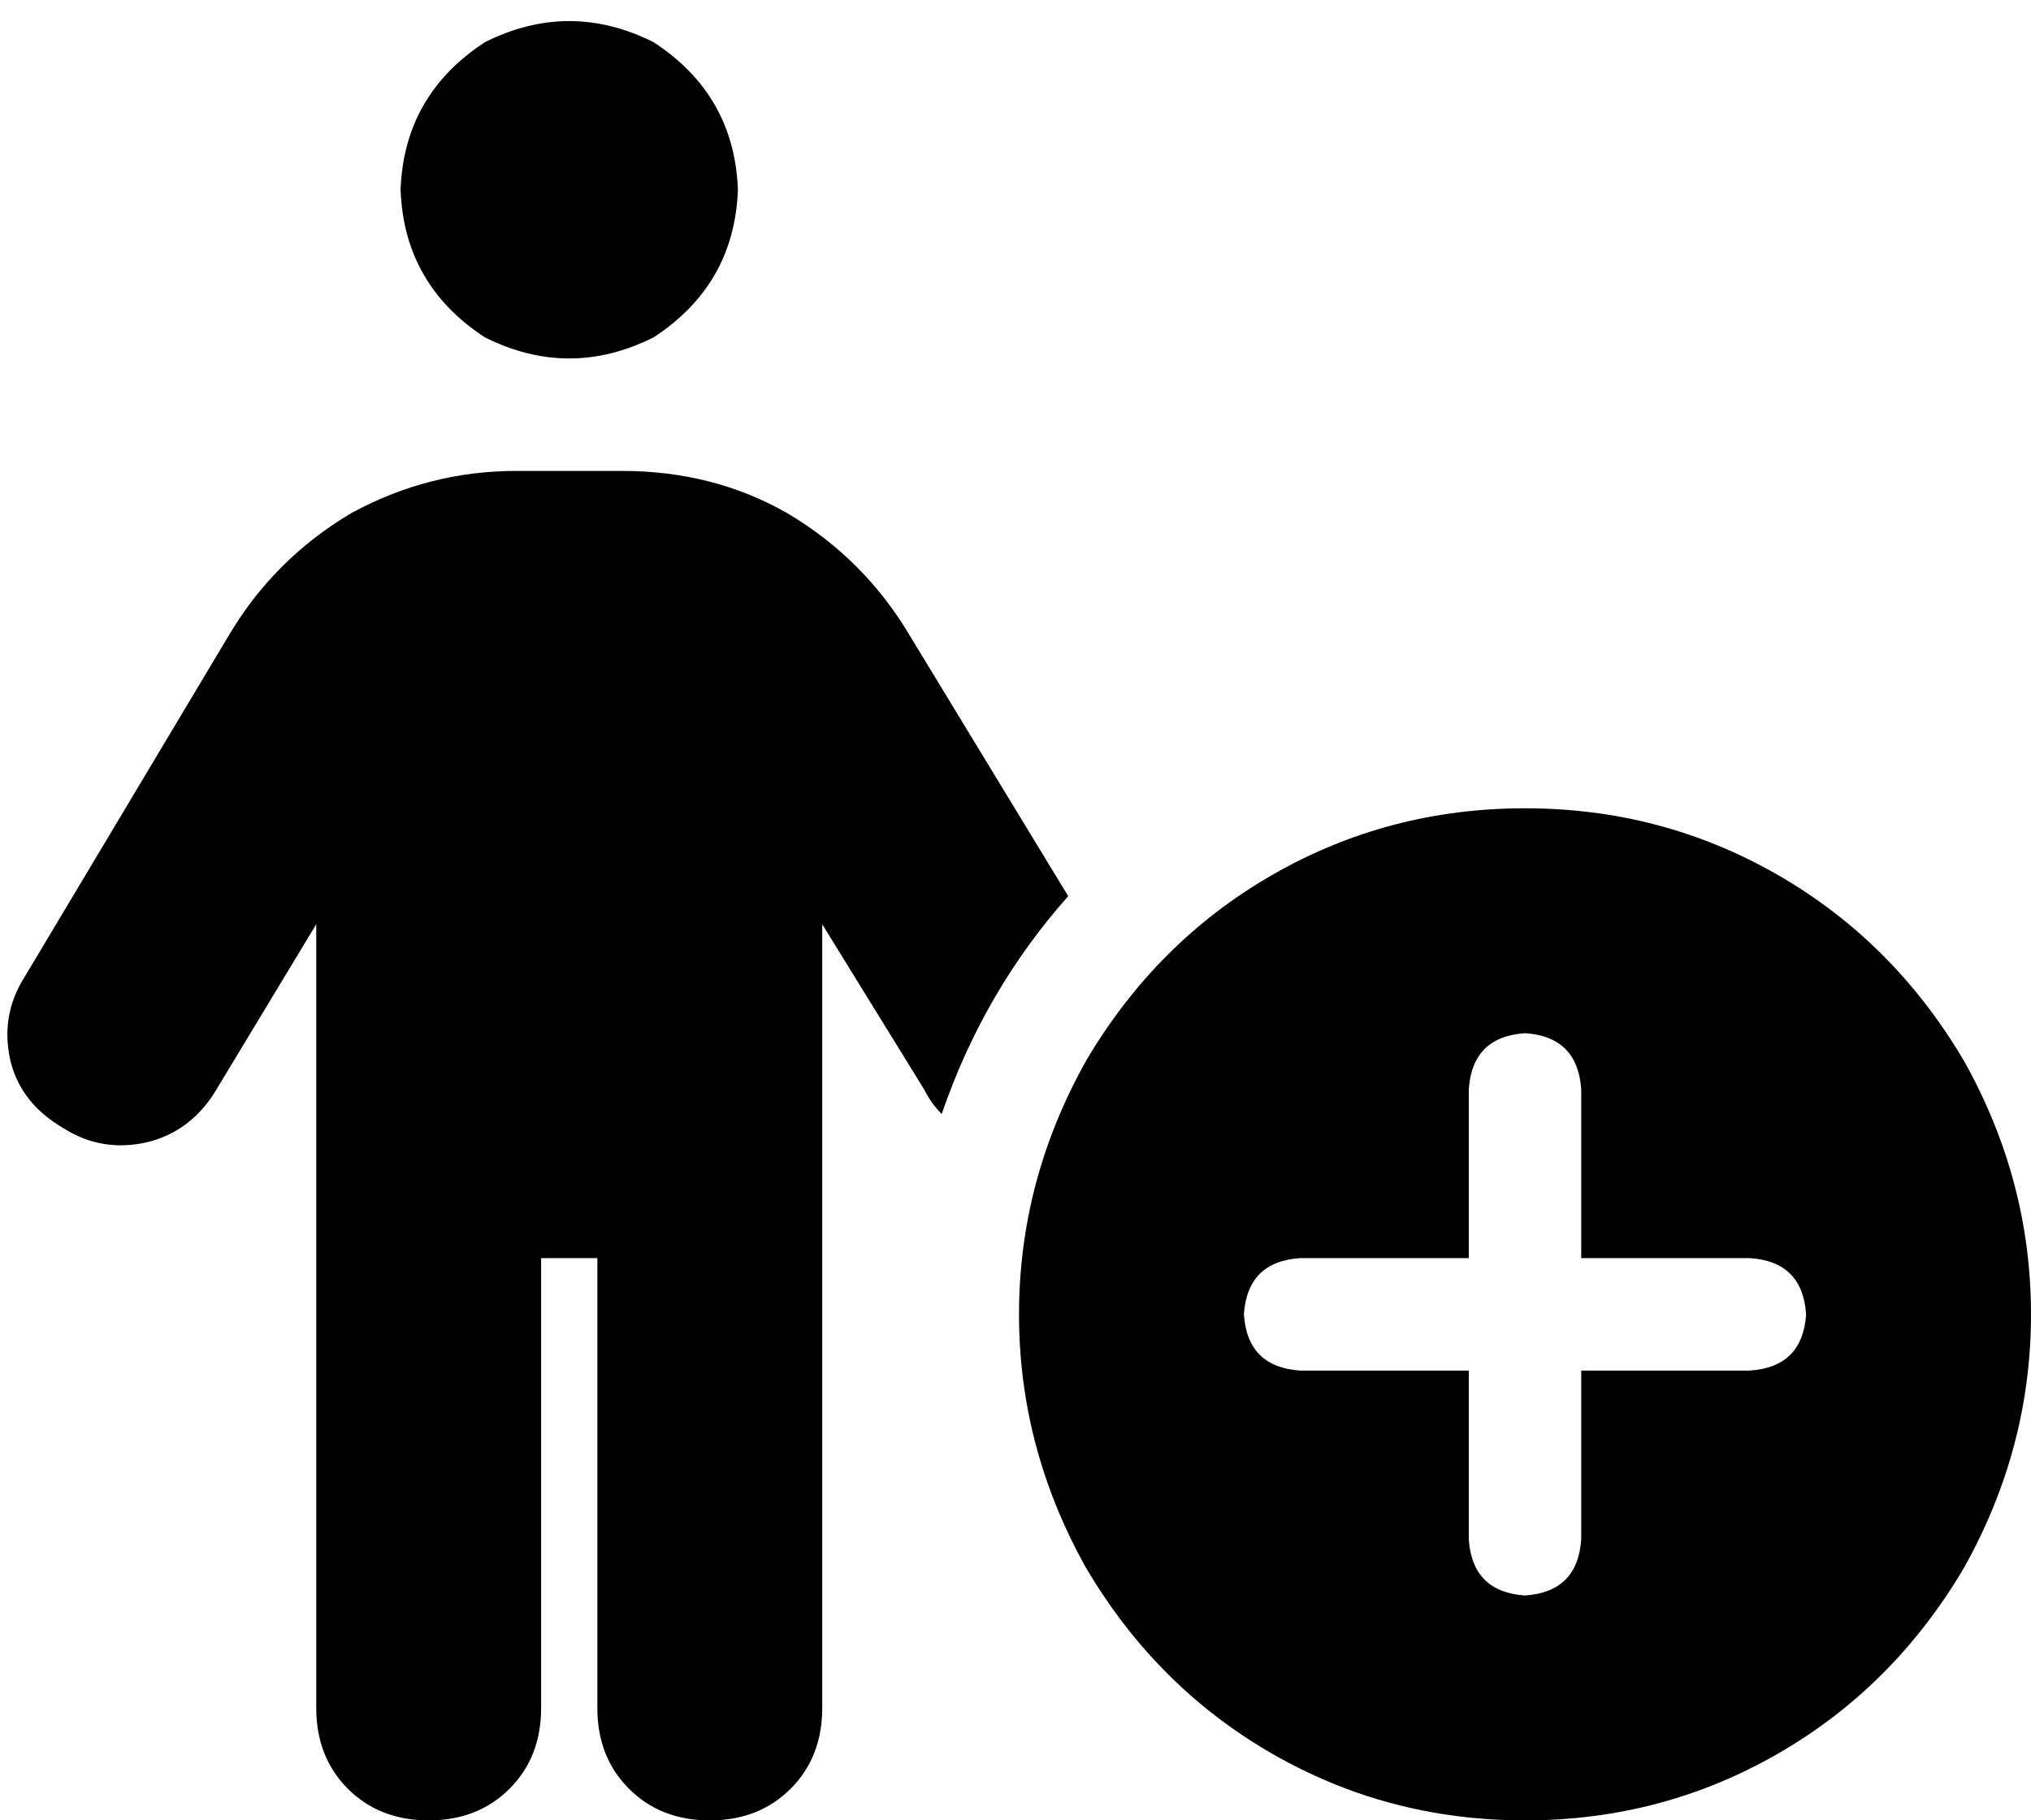 <svg viewBox="0 0 578 518">
  <path
    d="M 114 54 Q 115 27 138 12 Q 162 0 186 12 Q 209 27 210 54 Q 209 81 186 96 Q 162 108 138 96 Q 115 81 114 54 L 114 54 Z M 154 358 L 154 486 Q 154 500 145 509 Q 136 518 122 518 Q 108 518 99 509 Q 90 500 90 486 L 90 263 L 61 311 Q 54 322 42 325 Q 29 328 18 321 Q 6 314 3 302 Q 0 289 7 278 L 65 181 Q 78 159 100 146 Q 122 134 147 134 L 177 134 Q 203 134 224 146 Q 246 159 259 181 L 304 255 Q 280 282 268 317 Q 265 314 263 310 L 234 263 L 234 486 Q 234 500 225 509 Q 216 518 202 518 Q 188 518 179 509 Q 170 500 170 486 L 170 358 L 154 358 L 154 358 Z M 434 230 Q 473 230 506 249 L 506 249 Q 539 268 559 302 Q 578 336 578 374 Q 578 412 559 446 Q 539 480 506 499 Q 473 518 434 518 Q 395 518 362 499 Q 329 480 309 446 Q 290 412 290 374 Q 290 336 309 302 Q 329 268 362 249 Q 395 230 434 230 L 434 230 Z M 450 310 Q 449 295 434 294 Q 419 295 418 310 L 418 358 L 370 358 Q 355 359 354 374 Q 355 389 370 390 L 418 390 L 418 438 Q 419 453 434 454 Q 449 453 450 438 L 450 390 L 498 390 Q 513 389 514 374 Q 513 359 498 358 L 450 358 L 450 310 L 450 310 Z"
  />
</svg>